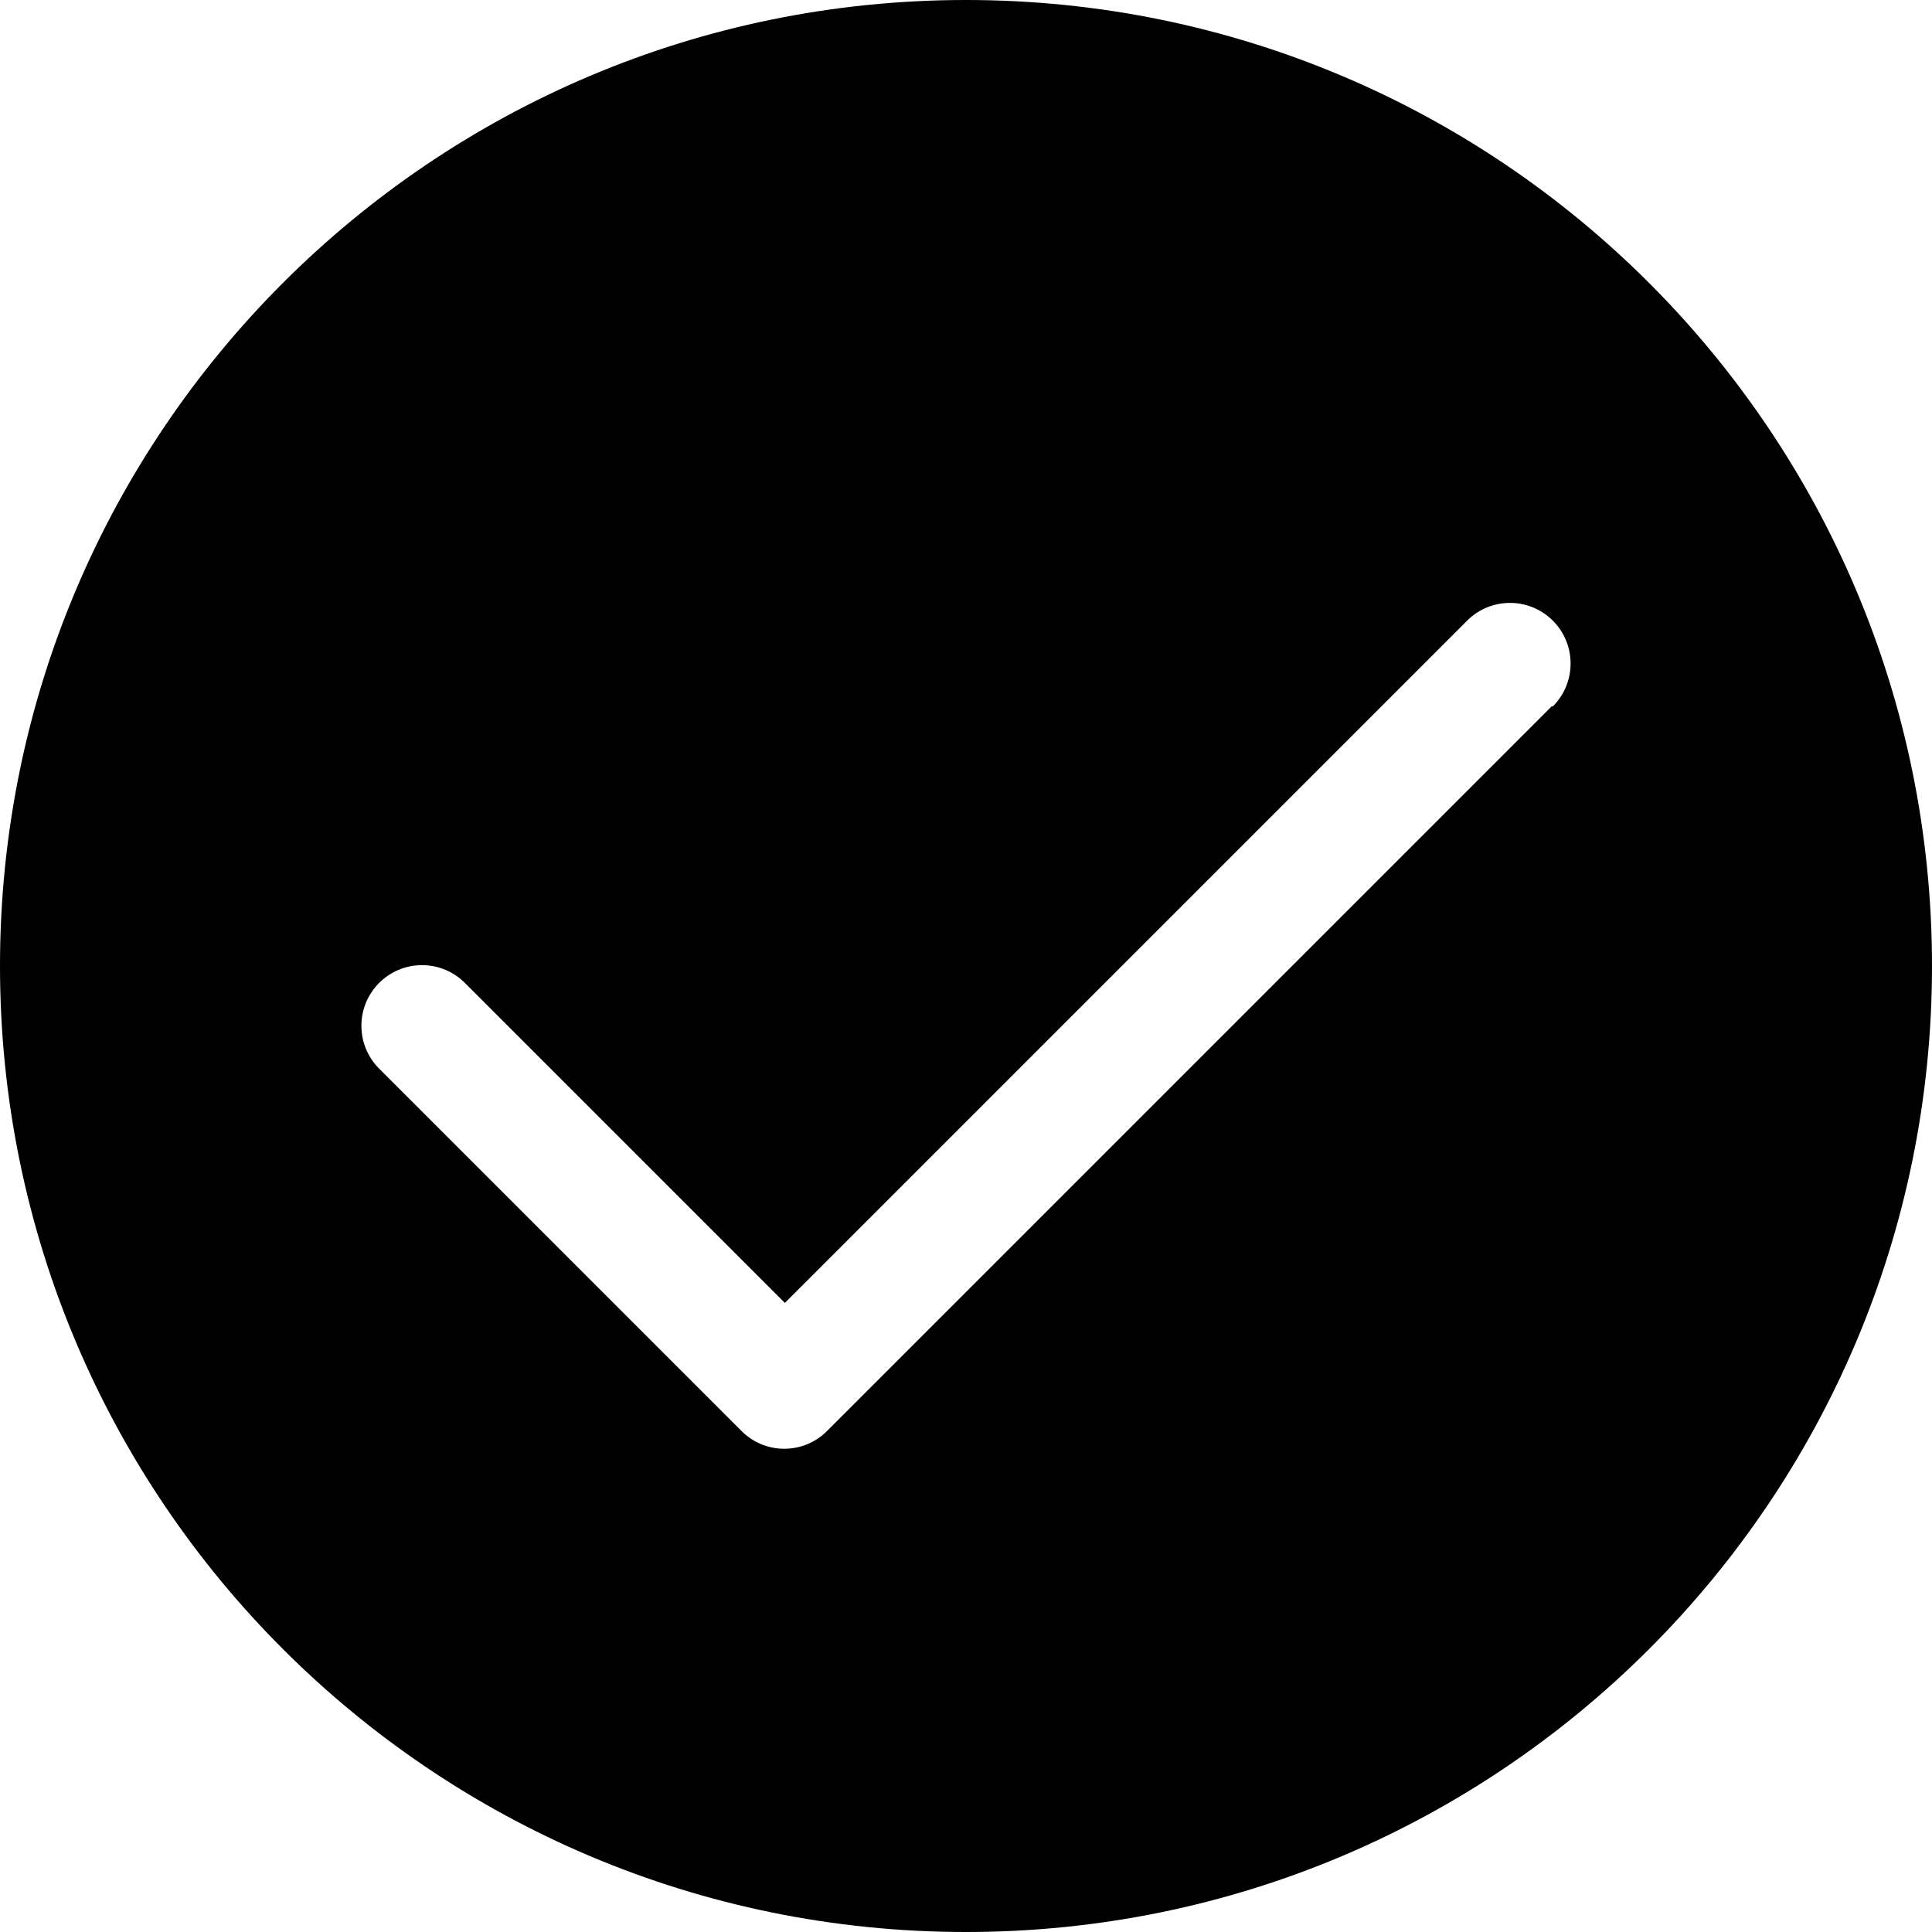 <!-- Generated by IcoMoon.io -->
<svg version="1.1" xmlns="http://www.w3.org/2000/svg" width="32" height="32" viewBox="0 0 32 32">
<title>check-circle-shape</title>
<path d="M16 0c-8.837 0-16 7.163-16 16s7.163 16 16 16c8.837 0 16-7.163 16-16s-7.163-16-16-16zM25.7 11.7l-12 12c-0.181 0.183-0.432 0.296-0.71 0.296s-0.529-0.113-0.71-0.296l-6-6c-0.182-0.182-0.294-0.433-0.294-0.71 0-0.555 0.45-1.004 1.004-1.004 0.277 0 0.528 0.112 0.71 0.294l5.3 5.3 11.3-11.3c0.182-0.182 0.433-0.294 0.71-0.294 0.555 0 1.004 0.45 1.004 1.004 0 0.277-0.112 0.528-0.294 0.71z"></path>
</svg>
